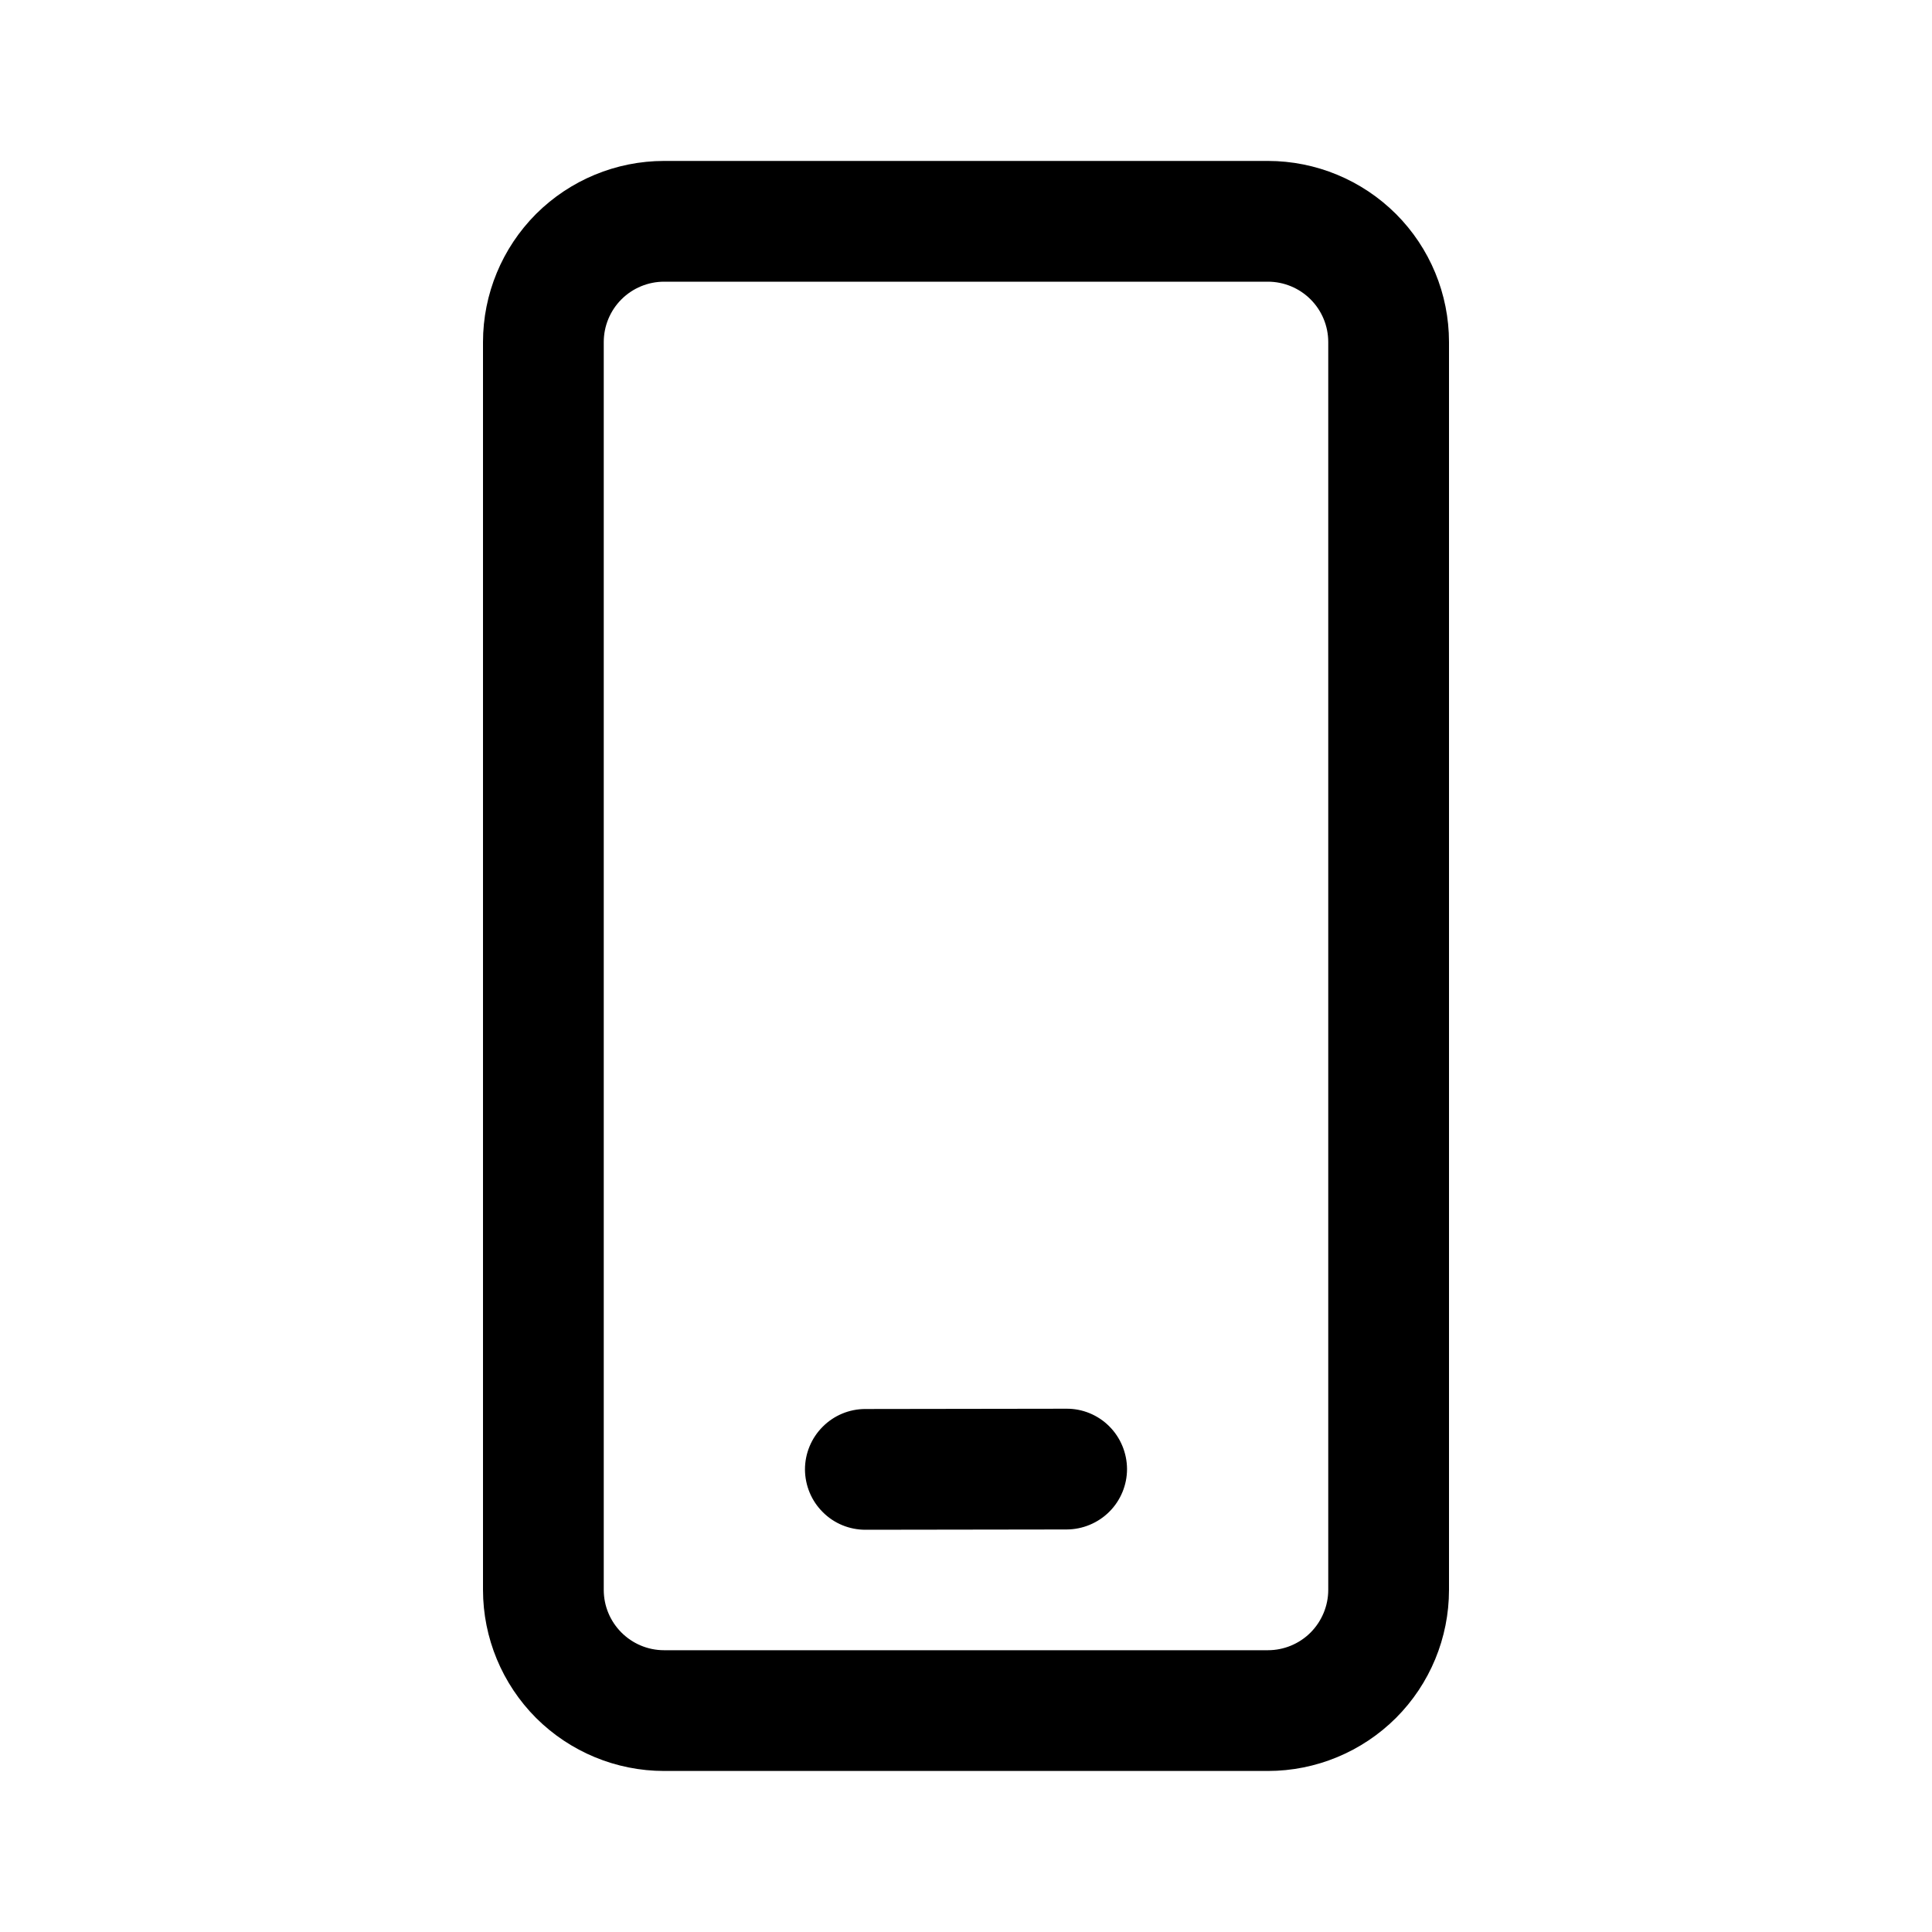 <svg width="20" height="20" viewBox="0 0 20 20" fill="none" xmlns="http://www.w3.org/2000/svg">
<path d="M13.125 1.666C13.622 1.666 14.099 1.864 14.451 2.215C14.803 2.567 15 3.044 15 3.541V16.458C15 16.955 14.803 17.432 14.451 17.784C14.099 18.135 13.622 18.333 13.125 18.333H6.875C6.378 18.333 5.901 18.135 5.549 17.784C5.198 17.432 5 16.955 5 16.458V3.541C5 3.044 5.198 2.567 5.549 2.215C5.901 1.864 6.378 1.666 6.875 1.666H13.125ZM13.125 2.916H6.875C6.709 2.916 6.55 2.982 6.433 3.099C6.316 3.216 6.25 3.375 6.25 3.541V16.458C6.25 16.803 6.53 17.083 6.875 17.083H13.125C13.291 17.083 13.45 17.017 13.567 16.9C13.684 16.782 13.75 16.623 13.75 16.458V3.541C13.75 3.375 13.684 3.216 13.567 3.099C13.45 2.982 13.291 2.916 13.125 2.916ZM11.041 14.583C11.207 14.582 11.366 14.648 11.483 14.765C11.6 14.882 11.666 15.041 11.667 15.207C11.667 15.373 11.601 15.532 11.484 15.649C11.367 15.766 11.208 15.832 11.043 15.833L8.959 15.836C8.793 15.836 8.634 15.771 8.517 15.653C8.4 15.537 8.334 15.378 8.333 15.212C8.333 15.046 8.399 14.887 8.516 14.77C8.633 14.652 8.792 14.586 8.957 14.586L11.041 14.583Z" fill="black"/>
</svg>
